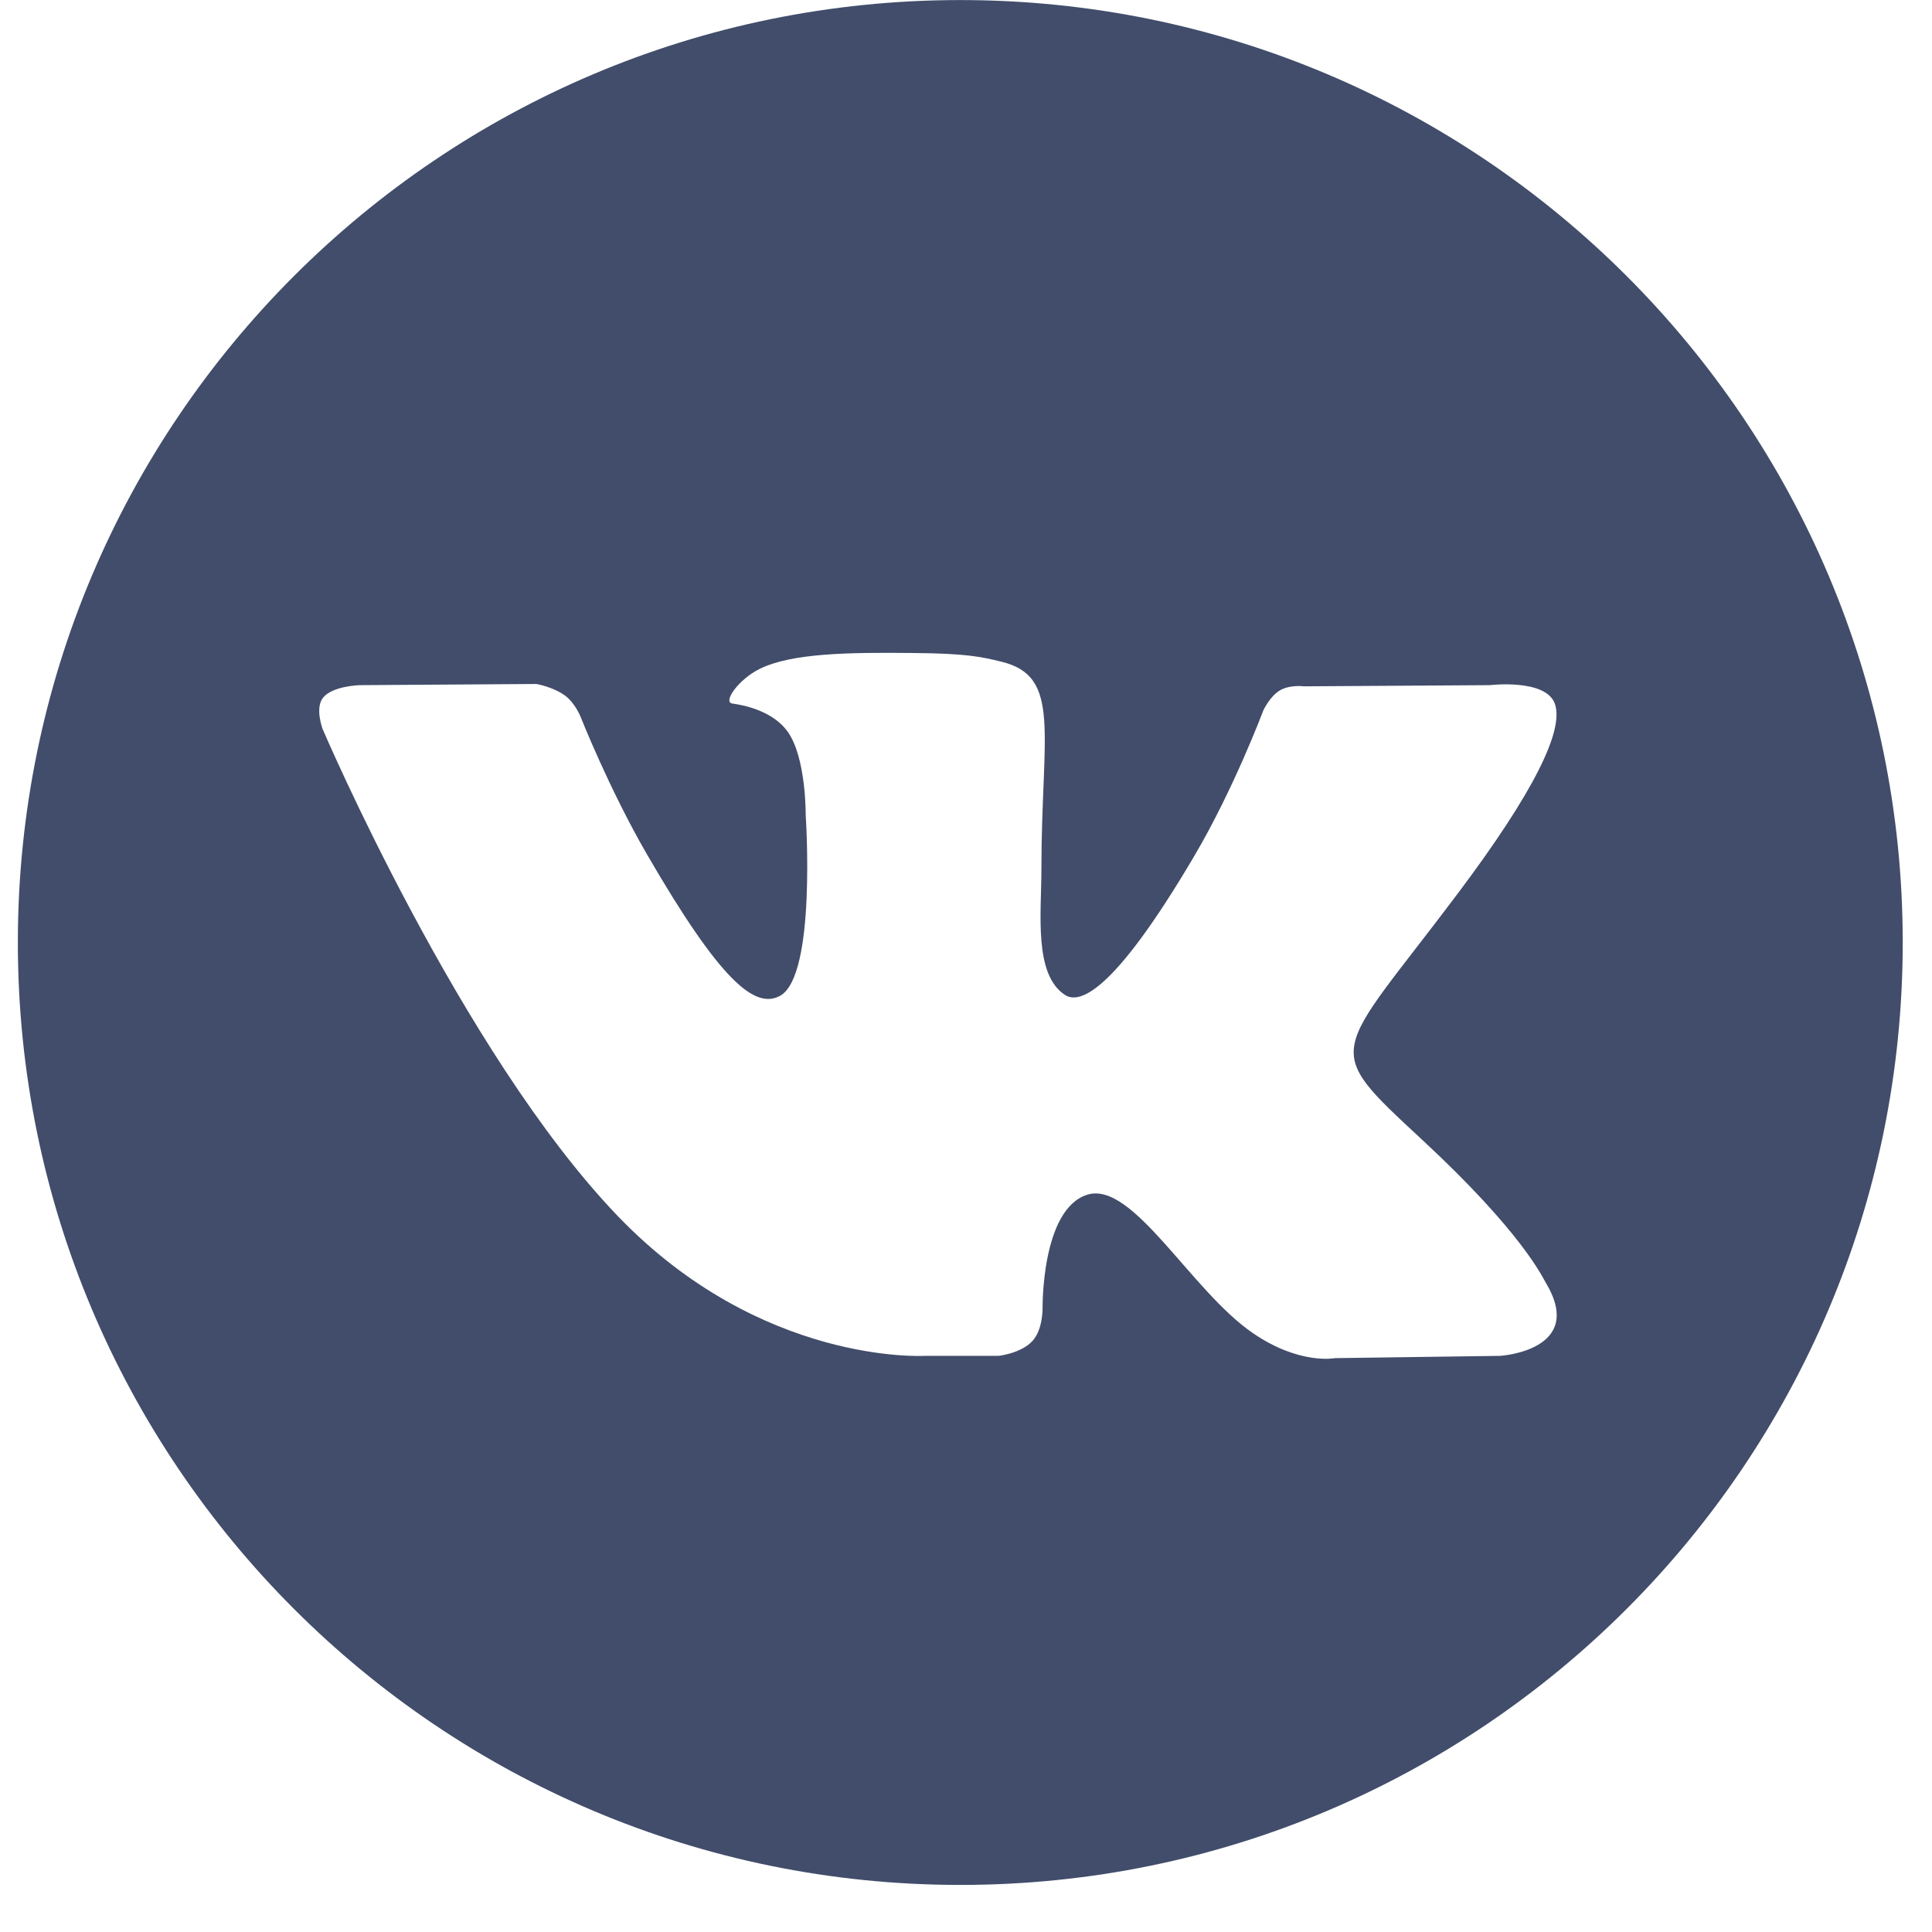 <?xml version="1.0" encoding="UTF-8"?>
<svg width="33px" height="33px" viewBox="0 0 33 33" version="1.1" xmlns="http://www.w3.org/2000/svg" xmlns:xlink="http://www.w3.org/1999/xlink">
    <!-- Generator: Sketch 51.3 (57544) - http://www.bohemiancoding.com/sketch -->
    <title>vk</title>
    <desc>Created with Sketch.</desc>
    <defs></defs>
    <g id="Symbols" stroke="none" stroke-width="1" fill="none" fill-rule="evenodd">
        <g id="ащщеук" transform="translate(-1207, -178)" fill="#414D6A">
            <g id="Group-7">
                <g id="Group-22" transform="translate(1157, 177)">
                    <g id="Group-58" transform="translate(50, 0.5)">
                        <g id="vk">
                            <path d="M32.5,16.598 C32.5,25.488 25.293,32.696 16.403,32.696 C7.513,32.696 0.305,25.488 0.305,16.598 C0.305,7.708 7.513,0.501 16.403,0.501 C25.293,0.501 32.5,7.708 32.5,16.598 Z M15.795,23.659 L17.058,23.659 C17.058,23.659 17.44,23.617 17.634,23.406 C17.813,23.213 17.808,22.852 17.808,22.852 C17.808,22.852 17.783,21.156 18.57,20.907 C19.346,20.66 20.341,22.545 21.398,23.269 C22.196,23.818 22.803,23.698 22.803,23.698 L25.625,23.659 C25.625,23.659 27.102,23.568 26.401,22.406 C26.344,22.311 25.993,21.547 24.302,19.978 C22.533,18.336 22.769,18.6 24.902,15.759 C26.201,14.029 26.719,12.972 26.558,12.52 C26.402,12.088 25.448,12.203 25.448,12.203 L22.269,12.223 C22.269,12.223 22.034,12.19 21.859,12.294 C21.688,12.396 21.578,12.636 21.578,12.636 C21.578,12.636 21.075,13.975 20.404,15.113 C18.989,17.518 18.423,17.643 18.192,17.495 C17.654,17.146 17.788,16.097 17.788,15.351 C17.788,13.022 18.142,12.051 17.1,11.801 C16.756,11.717 16.501,11.662 15.618,11.654 C14.483,11.641 13.523,11.657 12.98,11.923 C12.618,12.099 12.339,12.494 12.509,12.517 C12.719,12.545 13.196,12.646 13.448,12.989 C13.773,13.432 13.762,14.426 13.762,14.426 C13.762,14.426 13.949,17.169 13.324,17.509 C12.896,17.743 12.309,17.265 11.046,15.085 C10.4,13.968 9.913,12.734 9.913,12.734 C9.913,12.734 9.819,12.504 9.651,12.381 C9.446,12.231 9.161,12.183 9.161,12.183 L6.142,12.203 C6.142,12.203 5.688,12.215 5.521,12.413 C5.374,12.588 5.51,12.951 5.51,12.951 C5.51,12.951 7.874,18.483 10.551,21.27 C13.006,23.826 15.795,23.659 15.795,23.659 Z" id="Combined-Shape"></path>
                        </g>
                    </g>
                </g>
            </g>
        </g>
    </g>
</svg>